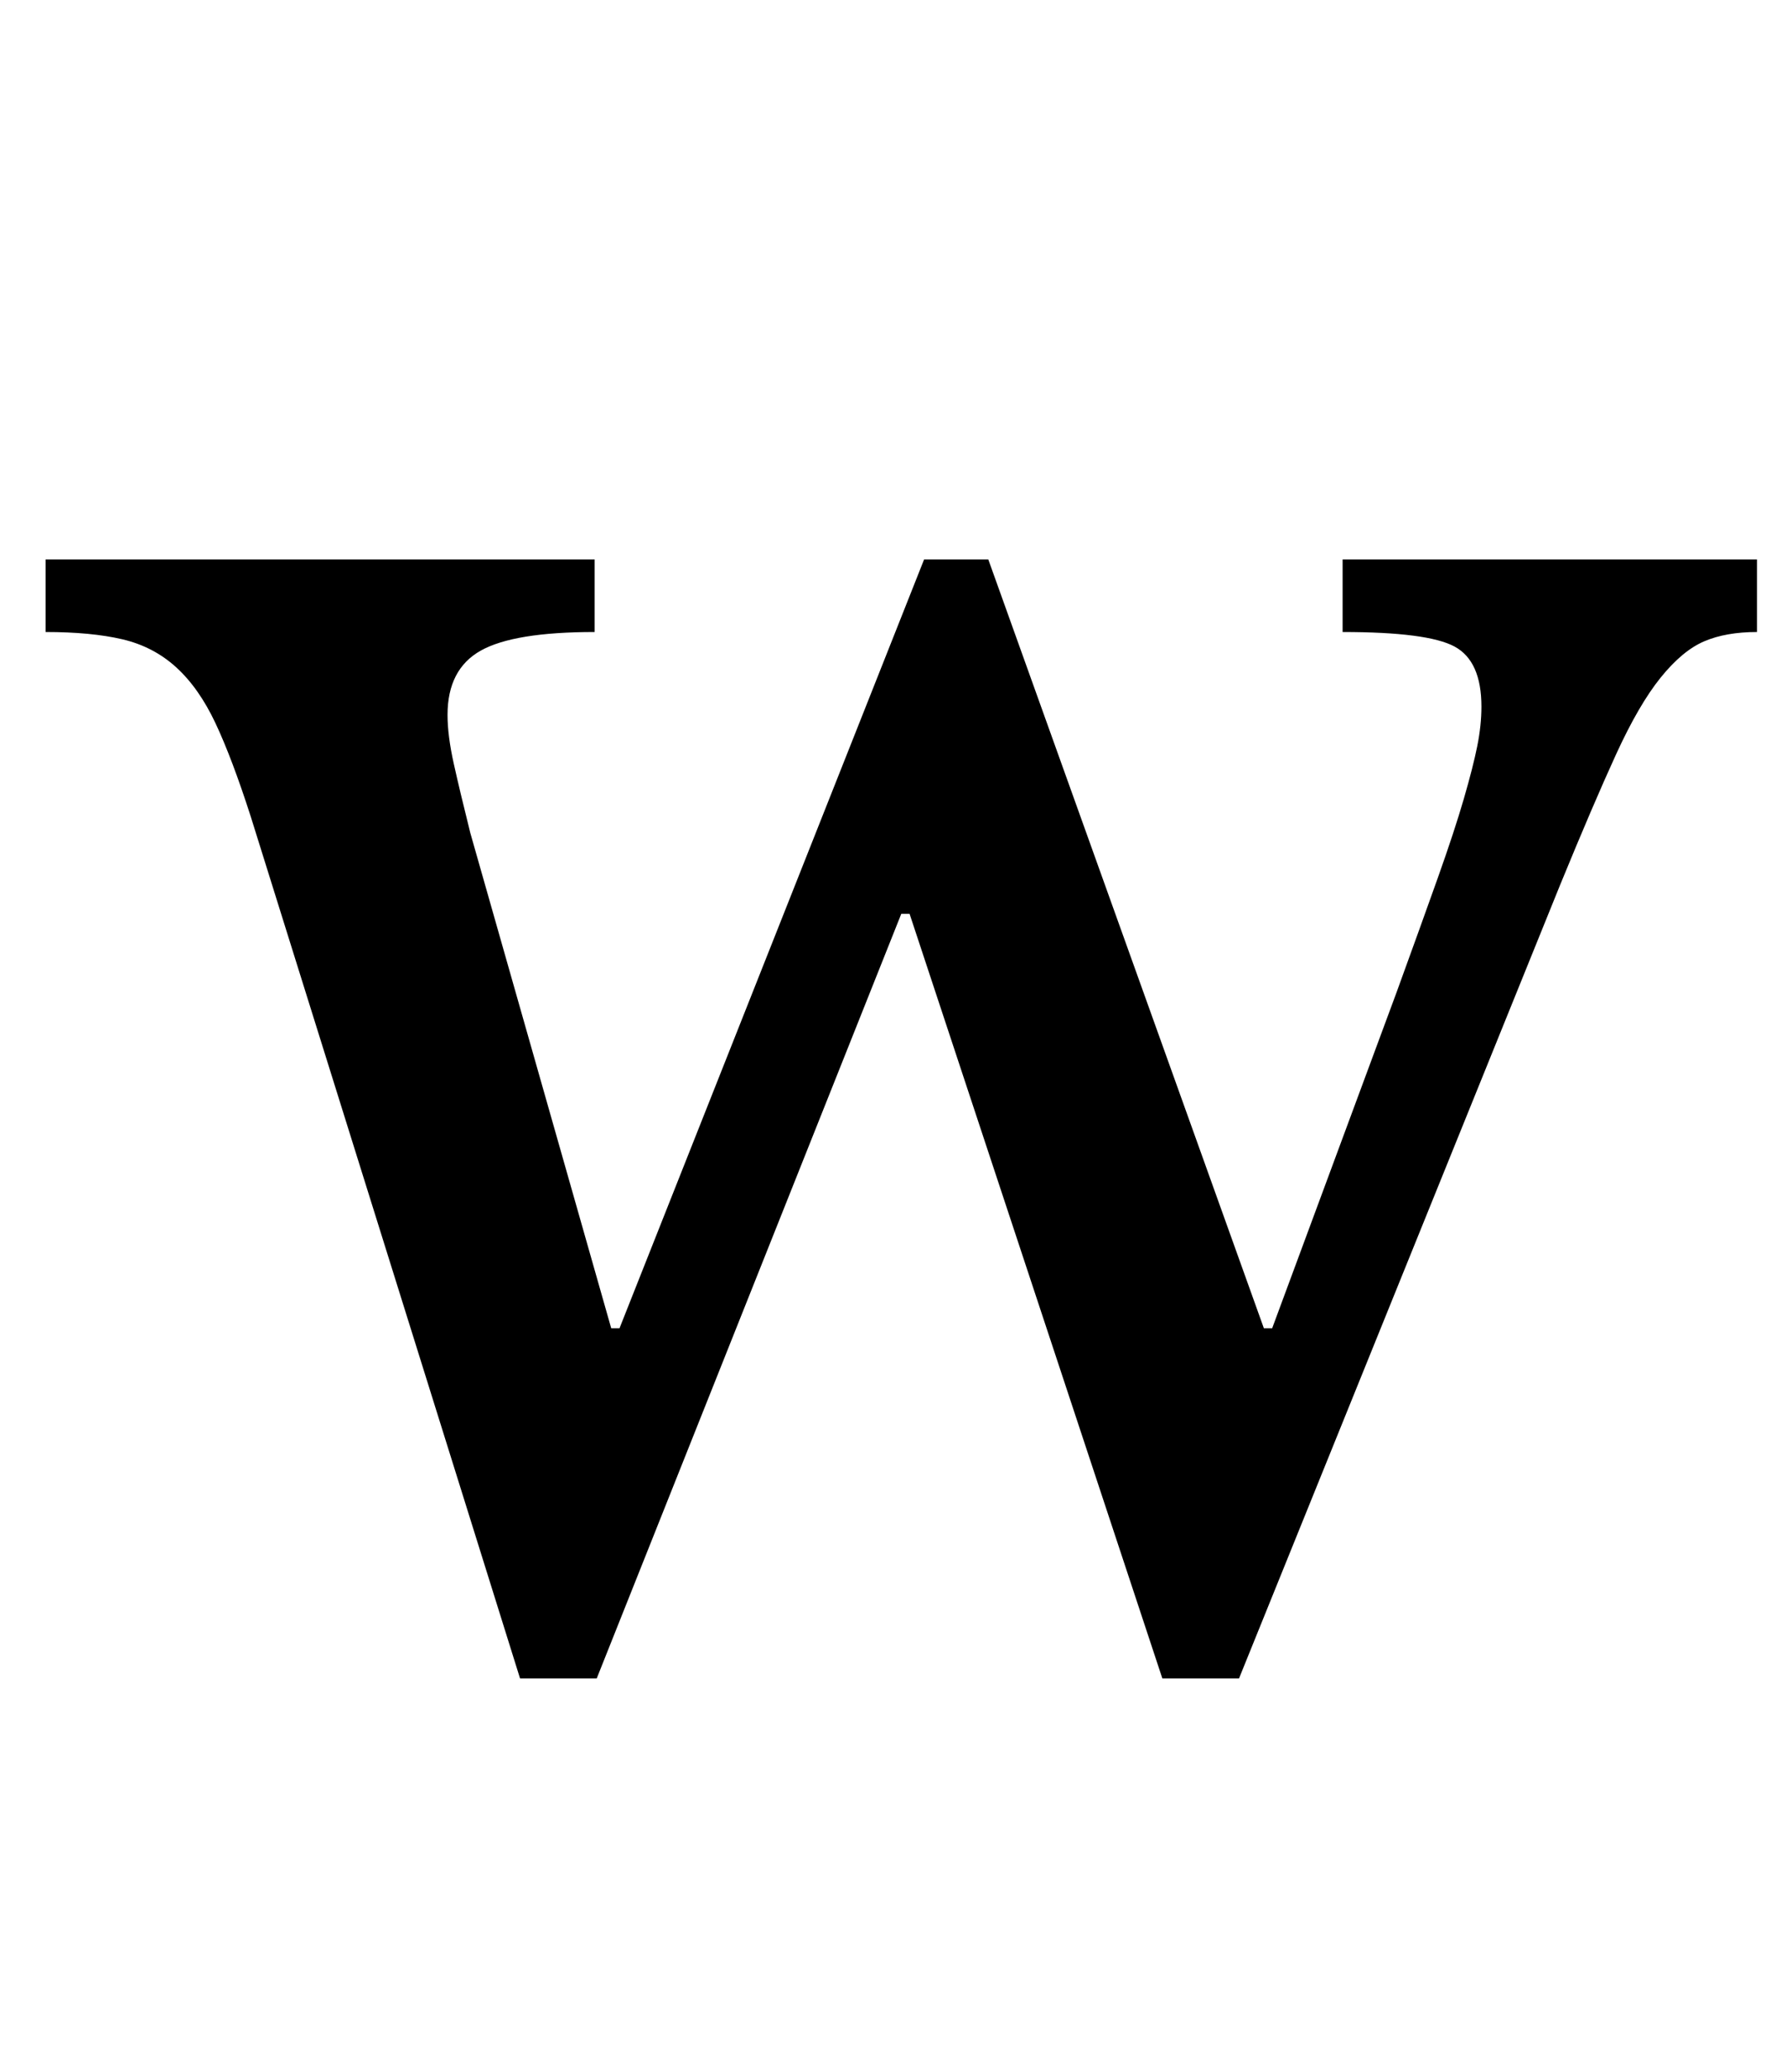 <?xml version="1.0" standalone="no"?>
<!DOCTYPE svg PUBLIC "-//W3C//DTD SVG 1.1//EN" "http://www.w3.org/Graphics/SVG/1.1/DTD/svg11.dtd" >
<svg xmlns="http://www.w3.org/2000/svg" xmlns:xlink="http://www.w3.org/1999/xlink" version="1.1" viewBox="-10 0 862 1000">
  <g transform="matrix(1 0 0 -1 0 800)">
   <path fill="currentColor"
d="M278 -10h-37l-130 416q-9 28 -17 45t-19 27t-26 13.5t-37 3.5v35h265v-35q-39 0 -55 -9t-16 -31q0 -10 3 -23.5t8 -33.5l68 -239h4l147 371h31l133 -371h4l60 162q12 33 20 55.5t12.5 38t6.5 25.5t2 19q0 22 -13 29t-54 7v35h200v-35q-15 0 -25.5 -4.5t-21 -17.5
t-21.5 -37t-27 -63l-155 -383h-37l-122 369h-4z" />
  </g>

</svg>
